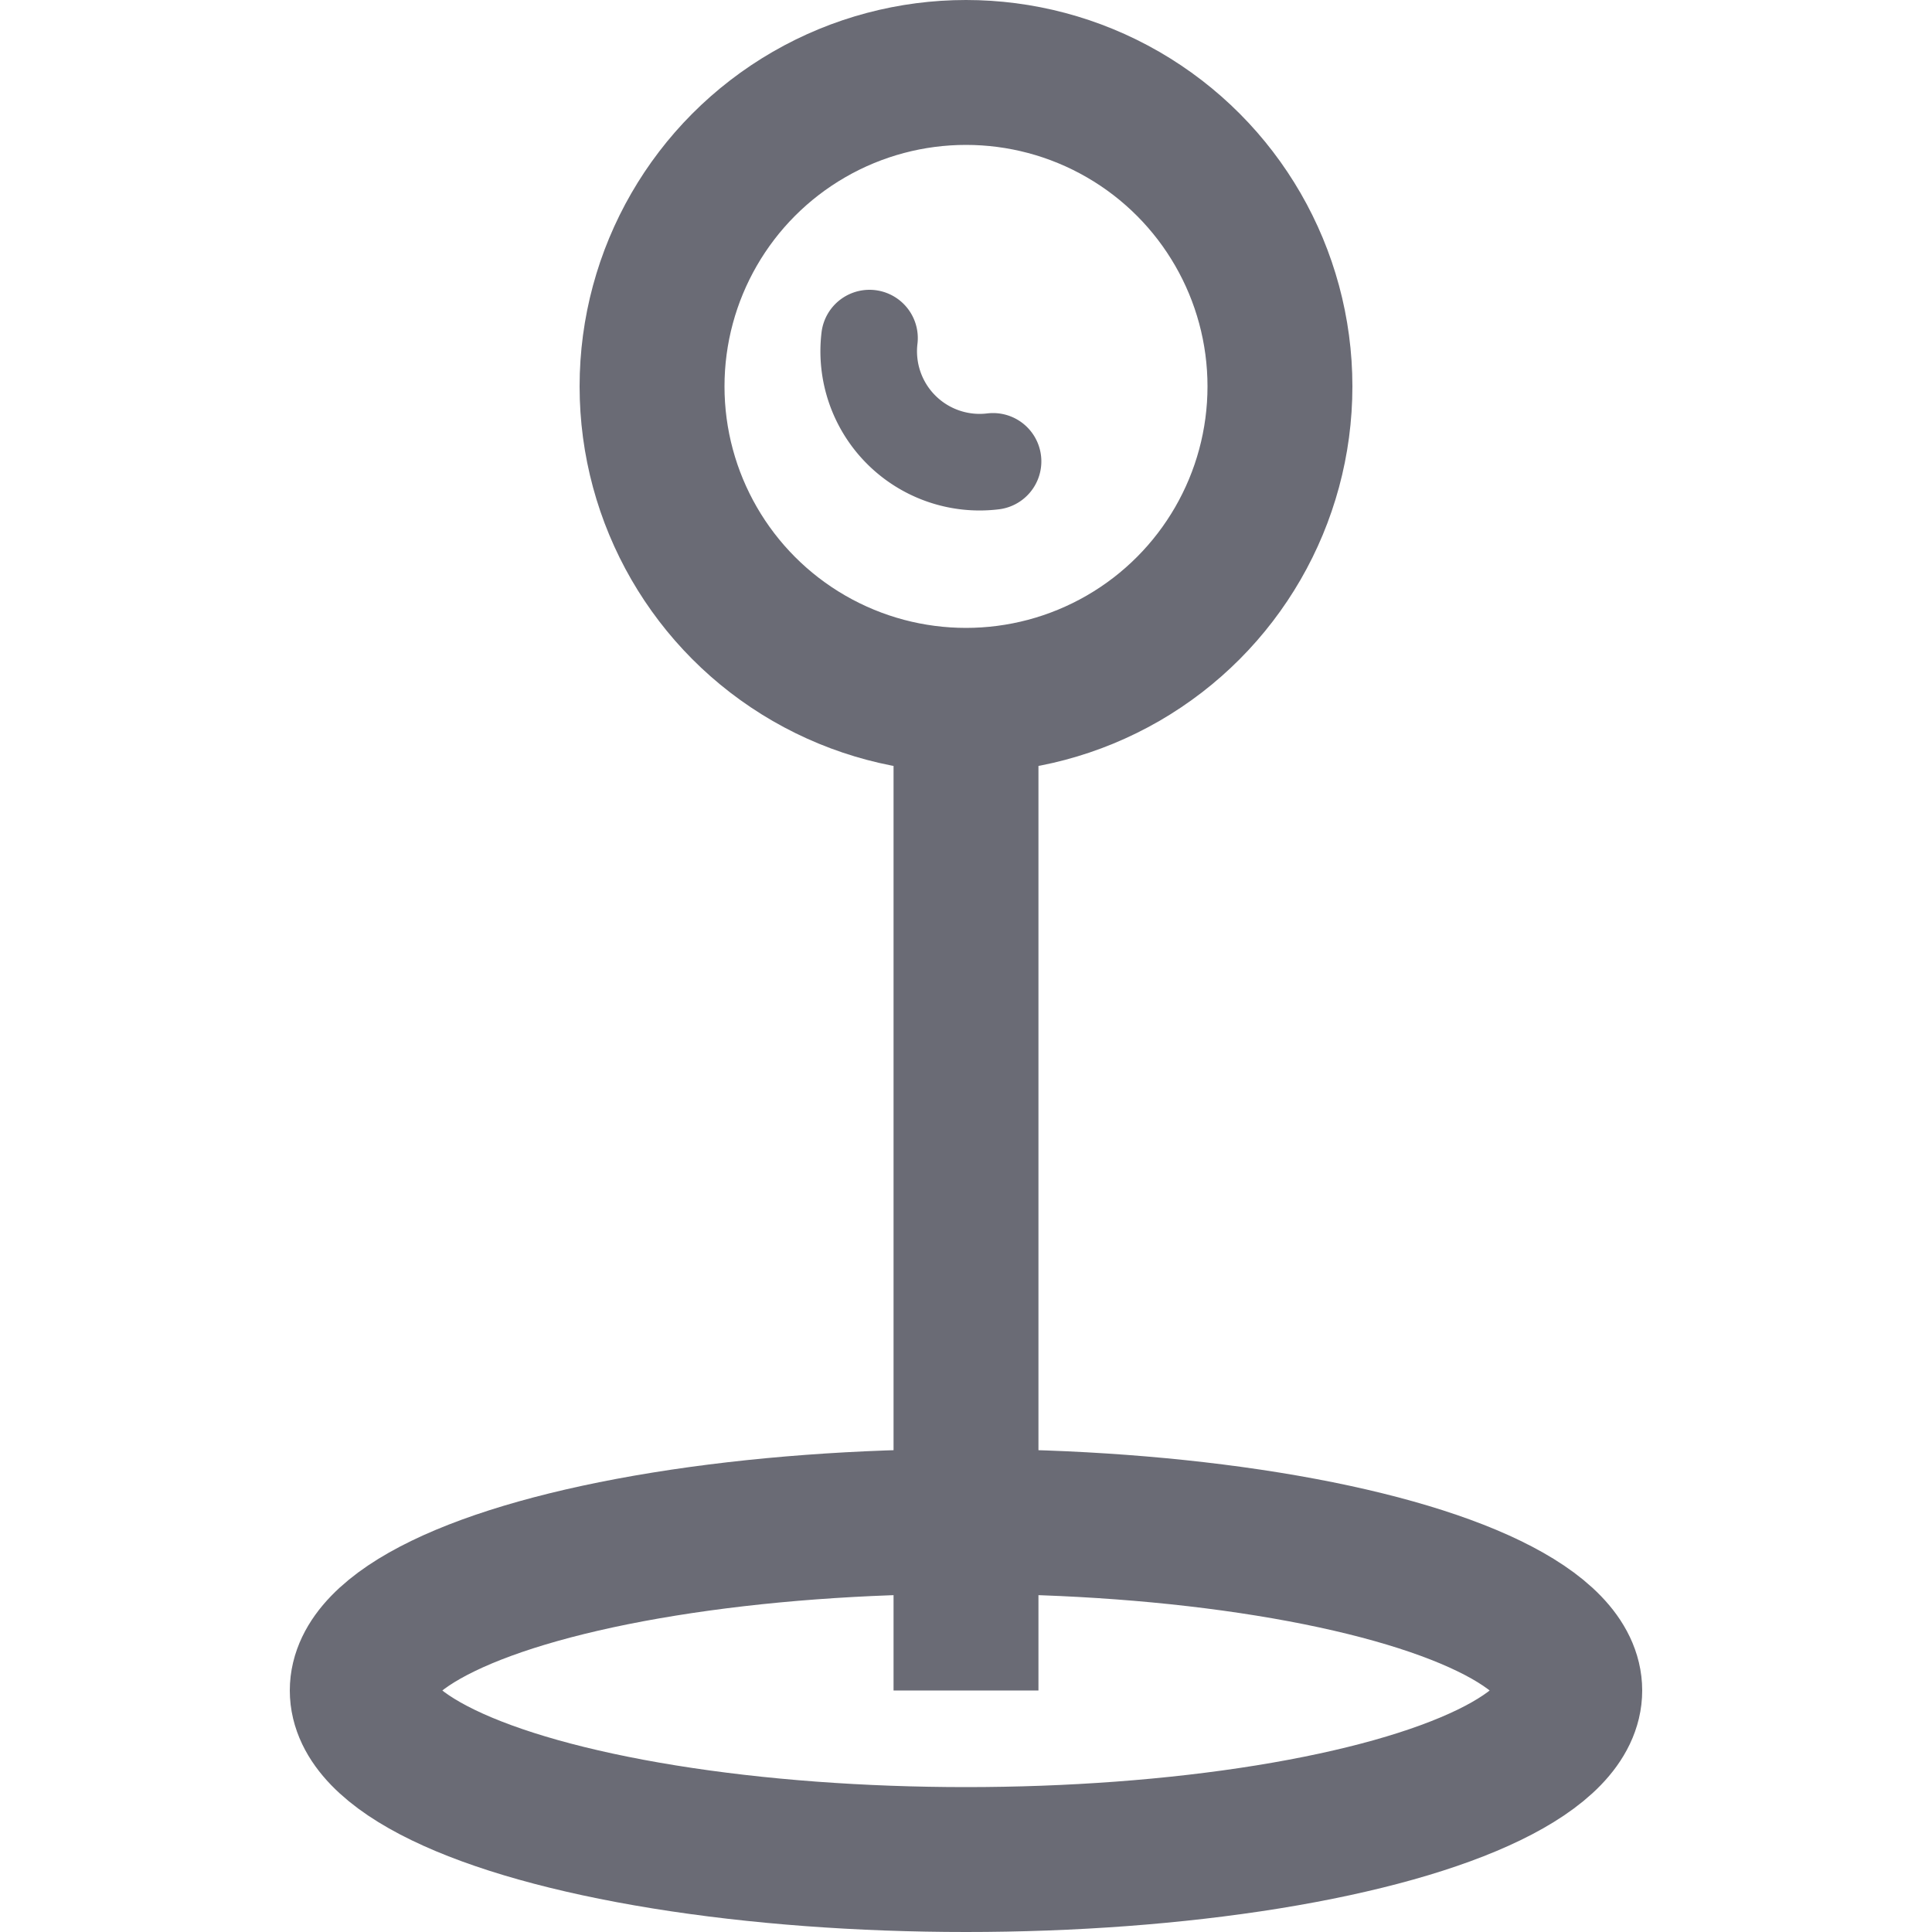 <svg id="ico-position-20px" xmlns="http://www.w3.org/2000/svg" width="20" height="20" viewBox="0 0 20 20">
  <rect id="Rectángulo_2878" data-name="Rectángulo 2878" width="20" height="20" fill="none"/>
  <g id="Elipse_493" data-name="Elipse 493" transform="translate(3 15)" fill="none" stroke="#6a6b75" stroke-width="1.5">
    <ellipse cx="7" cy="2.5" rx="7" ry="2.5" stroke="none"/>
    <ellipse cx="7" cy="2.5" rx="6.25" ry="1.75" fill="none"/>
  </g>
  <g id="Elipse_494" data-name="Elipse 494" transform="translate(6)" fill="none" stroke="#6a6b75" stroke-width="1.5">
    <circle cx="4" cy="4" r="4" stroke="none"/>
    <circle cx="4" cy="4" r="3.25" fill="none"/>
  </g>
  <line id="Línea_1238" data-name="Línea 1238" y2="10" transform="translate(10 7.5)" fill="none" stroke="#6a6b75" stroke-width="1.5"/>
  <path id="Trazado_2560" data-name="Trazado 2560" d="M3093.671-2758.277a1.148,1.148,0,0,0,1.279,1.276" transform="translate(-3084.67 2761.777)" fill="none" stroke="#6a6b75" stroke-linecap="round" stroke-width="1"/>
</svg>
